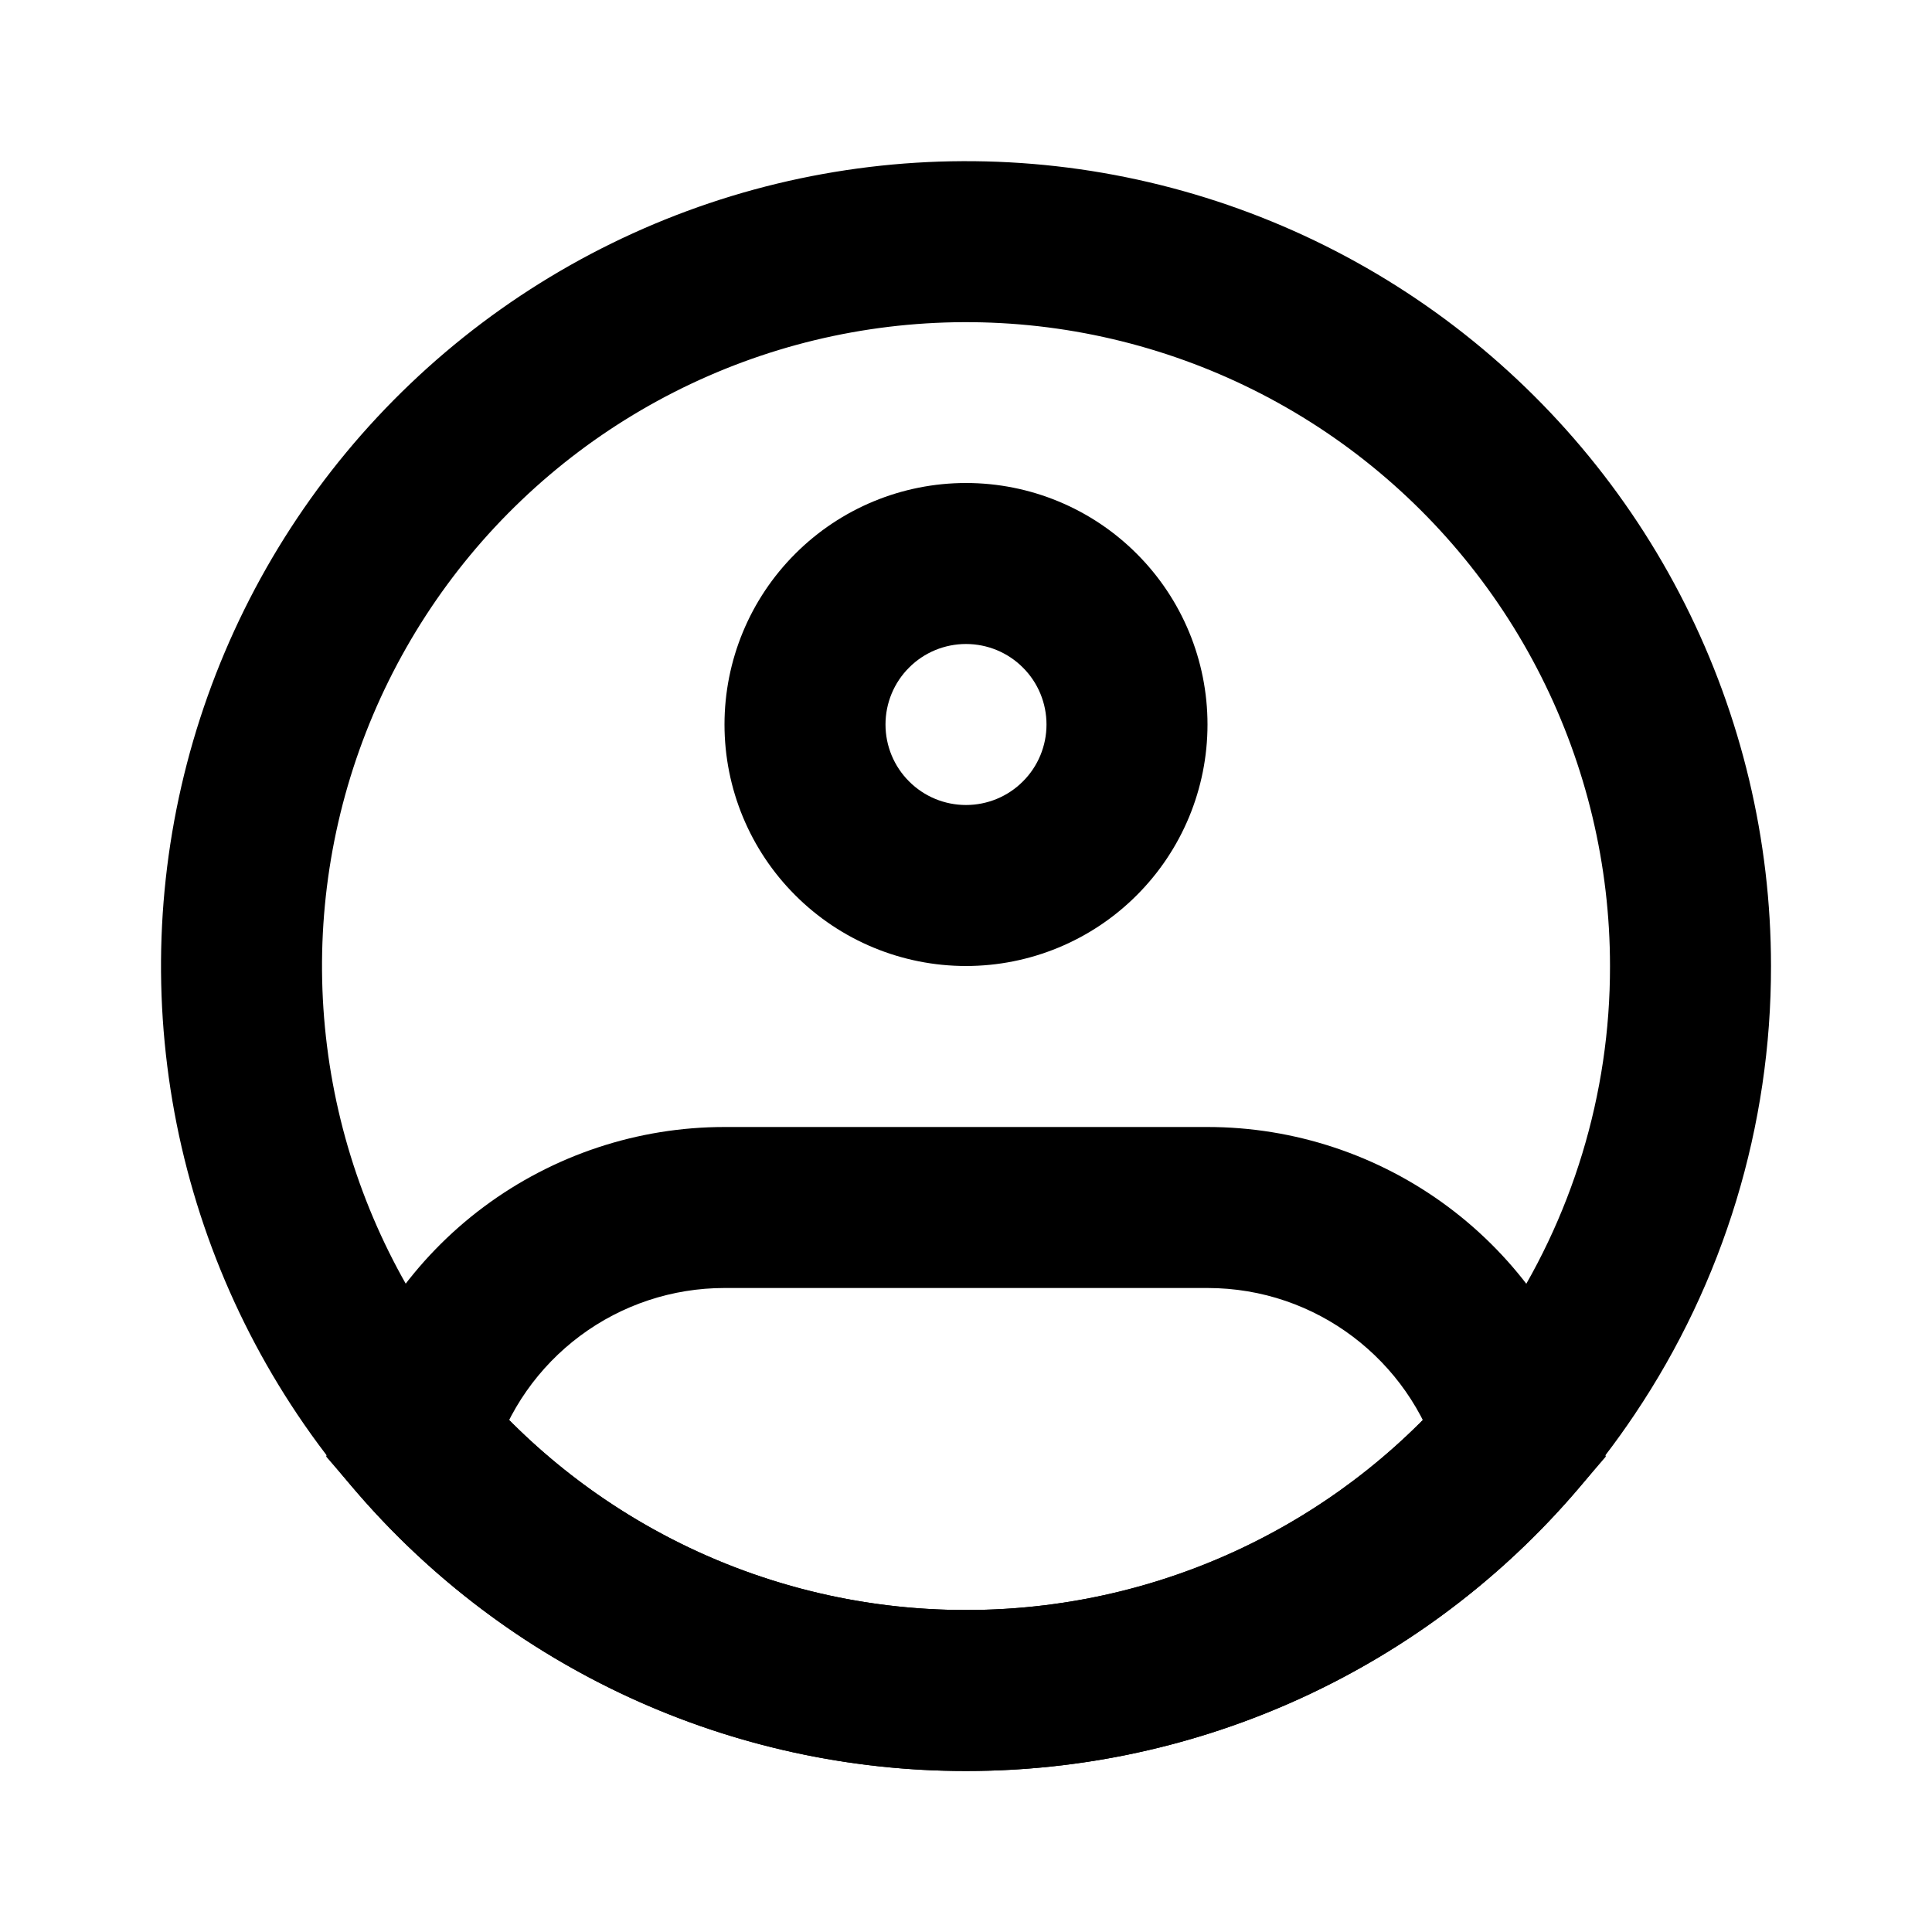 <svg width="24" height="24" viewBox="0 0 24 24" fill="none" xmlns="http://www.w3.org/2000/svg">
<path d="M21 12C21.003 13.787 20.471 15.534 19.474 17.016C18.651 18.243 17.539 19.248 16.235 19.943C14.932 20.638 13.477 21.001 12 21C10.523 21.001 9.068 20.638 7.765 19.943C6.461 19.248 5.349 18.243 4.526 17.016C3.743 15.848 3.244 14.514 3.07 13.118C2.895 11.723 3.05 10.307 3.522 8.982C3.994 7.658 4.769 6.462 5.786 5.492C6.803 4.521 8.034 3.802 9.379 3.392C10.723 2.983 12.146 2.894 13.531 3.133C14.917 3.373 16.227 3.933 17.357 4.77C18.486 5.607 19.405 6.697 20.037 7.952C20.67 9.208 21 10.594 21 12Z" stroke="black" stroke-width="2"/>
<path d="M13 9C13 9.265 12.895 9.52 12.707 9.707C12.52 9.895 12.265 10 12 10V12C12.796 12 13.559 11.684 14.121 11.121C14.684 10.559 15 9.796 15 9H13ZM12 10C11.735 10 11.48 9.895 11.293 9.707C11.105 9.52 11 9.265 11 9H9C9 9.796 9.316 10.559 9.879 11.121C10.441 11.684 11.204 12 12 12V10ZM11 9C11 8.735 11.105 8.48 11.293 8.293C11.48 8.105 11.735 8 12 8V6C11.204 6 10.441 6.316 9.879 6.879C9.316 7.441 9 8.204 9 9H11ZM12 8C12.265 8 12.52 8.105 12.707 8.293C12.895 8.48 13 8.735 13 9H15C15 8.204 14.684 7.441 14.121 6.879C13.559 6.316 12.796 6 12 6V8ZM5.166 17.856L4.207 17.571L4.052 18.094L4.407 18.507L5.166 17.856ZM18.834 17.856L19.594 18.507L19.948 18.094L19.793 17.571L18.834 17.856ZM9 16H15V14H9V16ZM9 14C7.923 14 6.875 14.348 6.011 14.991C5.148 15.634 4.515 16.539 4.207 17.571L6.124 18.141C6.309 17.522 6.689 16.98 7.207 16.594C7.725 16.208 8.354 16 9 16V14ZM12 20C10.845 20.001 9.704 19.752 8.656 19.27C7.607 18.787 6.675 18.083 5.925 17.205L4.407 18.507C5.345 19.604 6.509 20.484 7.82 21.087C9.131 21.69 10.557 22.001 12 22V20ZM15 16C16.357 16 17.506 16.902 17.876 18.142L19.793 17.571C19.485 16.539 18.851 15.634 17.988 14.991C17.125 14.348 16.077 14 15 14V16ZM18.075 17.205C17.325 18.083 16.393 18.787 15.344 19.27C14.296 19.752 13.155 20.001 12 20V22C13.443 22.001 14.869 21.69 16.18 21.087C17.491 20.484 18.656 19.604 19.594 18.507L18.075 17.205Z" fill="black"/>
</svg>

